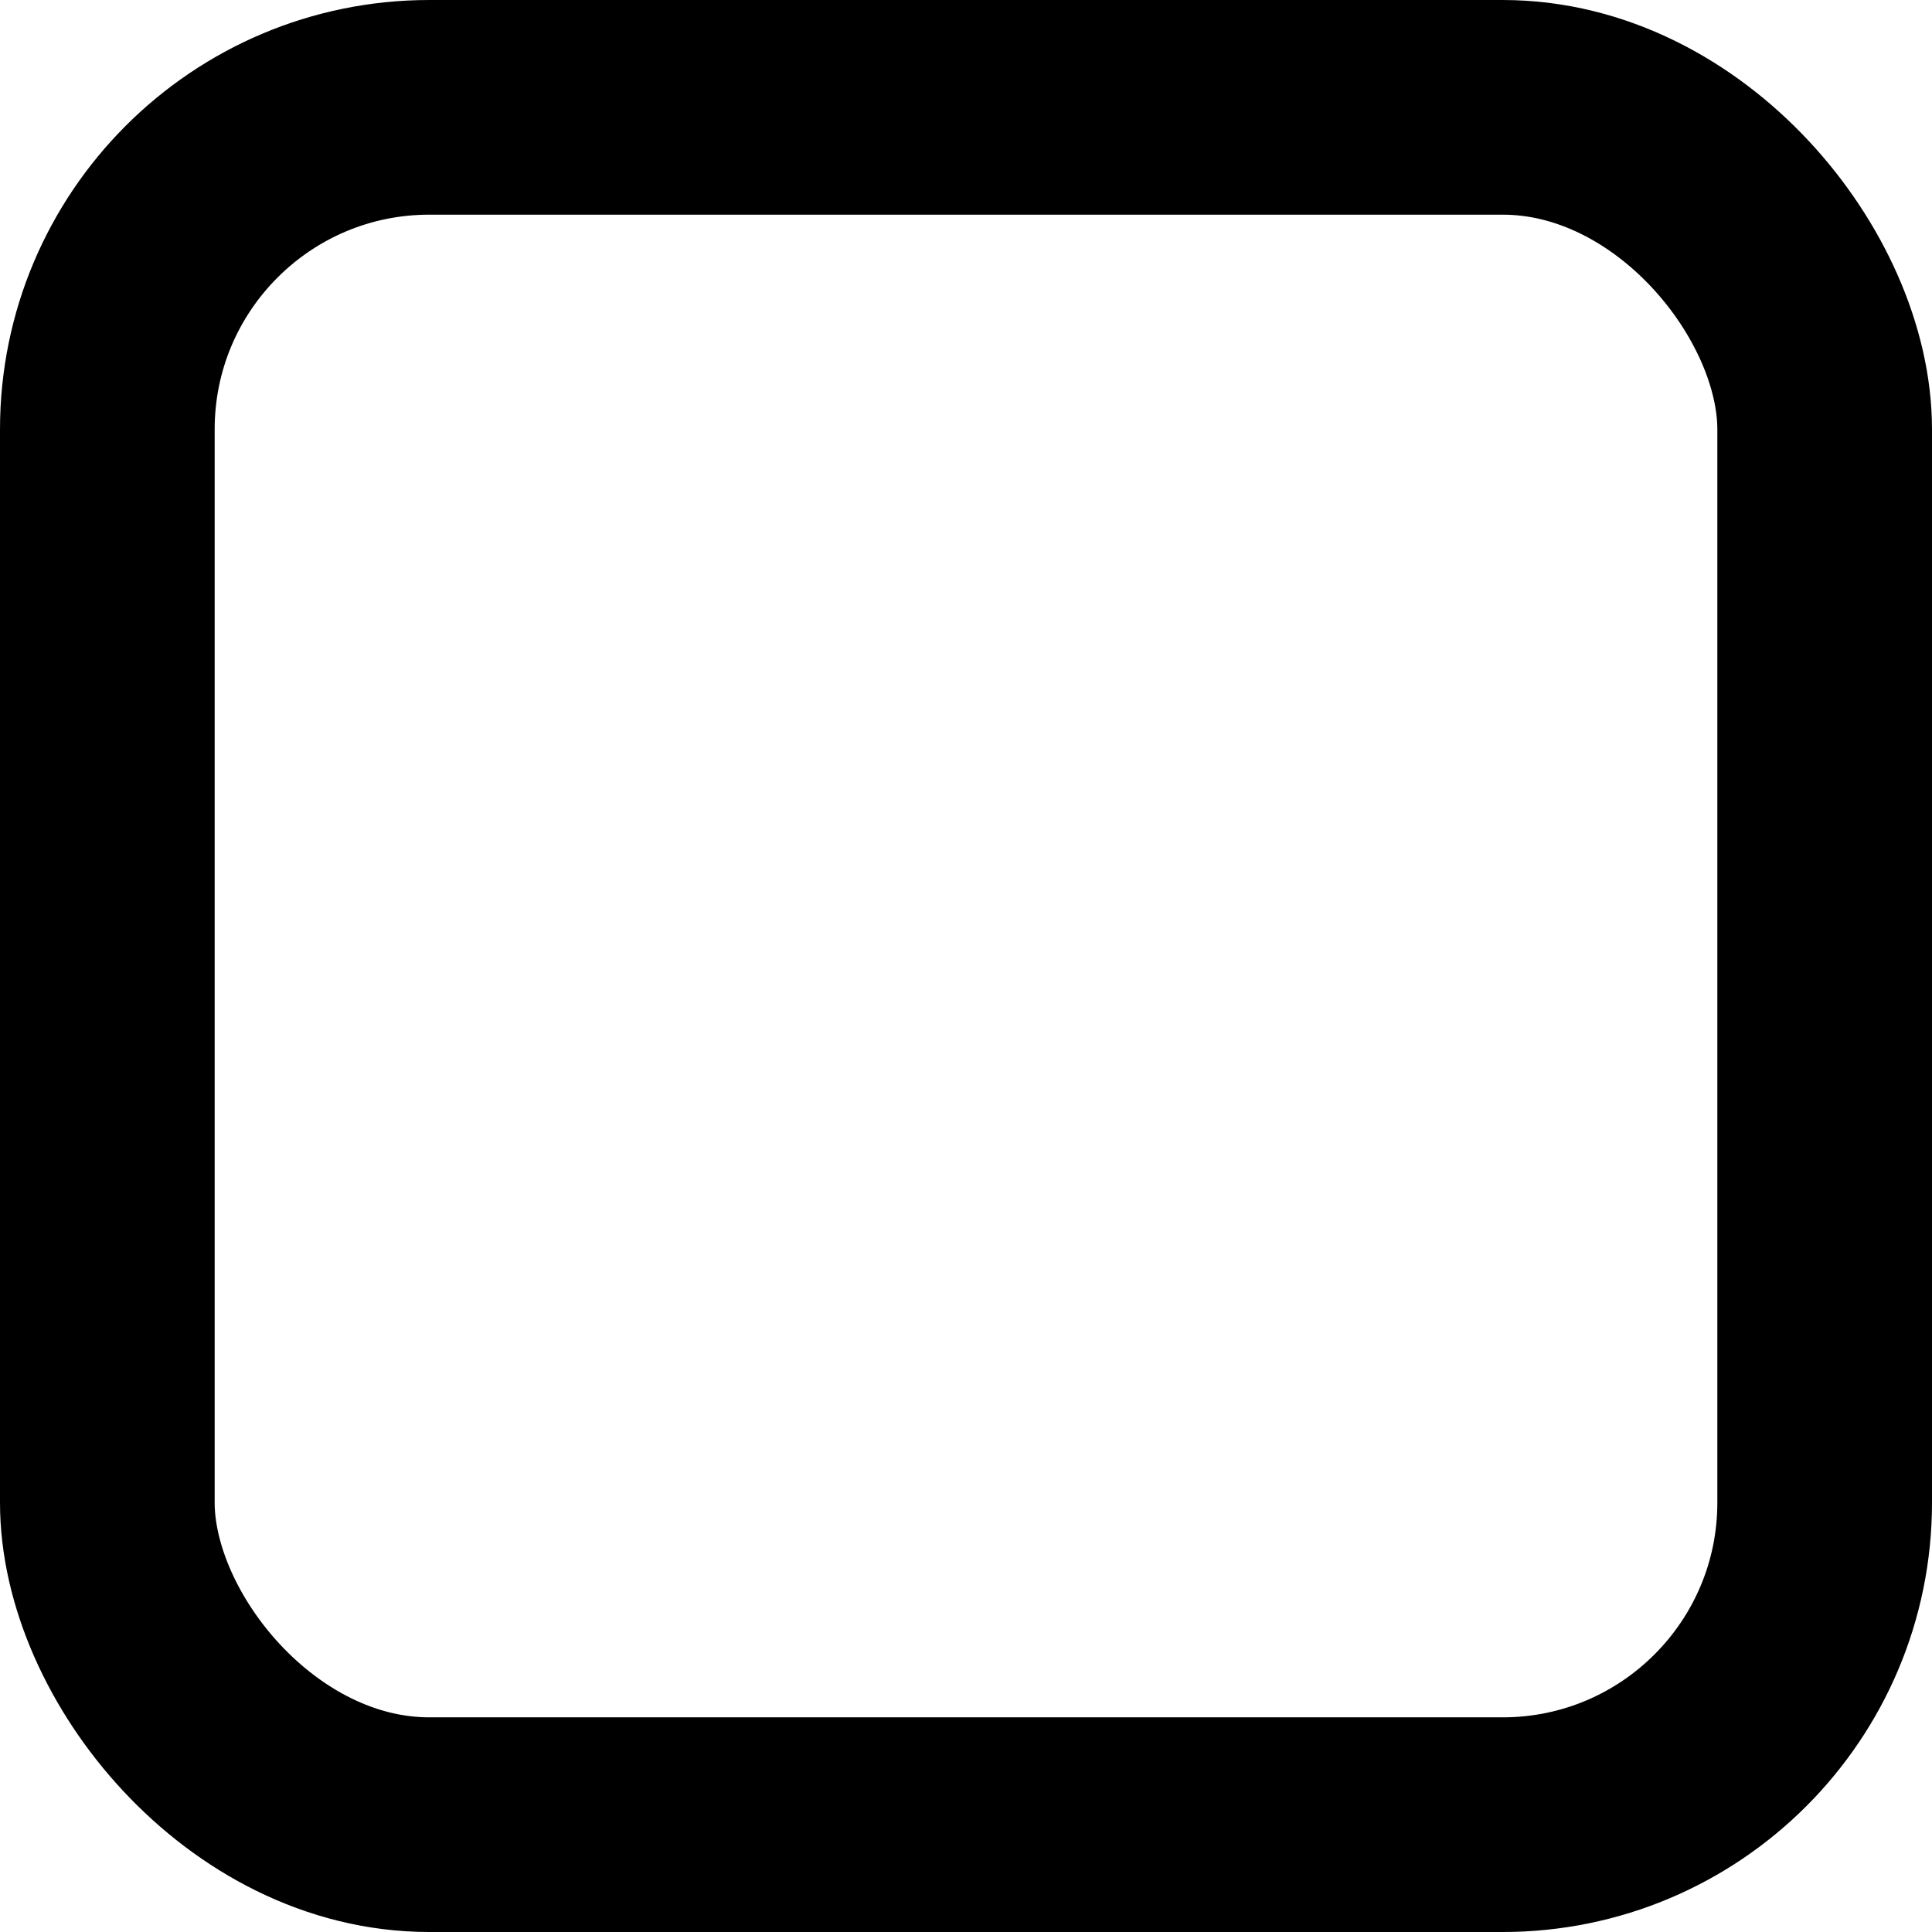 <svg xmlns="http://www.w3.org/2000/svg" width="9" height="9" viewBox="0 0 9 9">
  <g id="Rectangle_22" data-name="Rectangle 22" fill="none" stroke="#000" stroke-width="1">
    <rect width="9" height="9" rx="2" stroke="none"/>
    <rect x="0.5" y="0.5" width="8" height="8" rx="1.5" fill="none"/>
  </g>
</svg>
